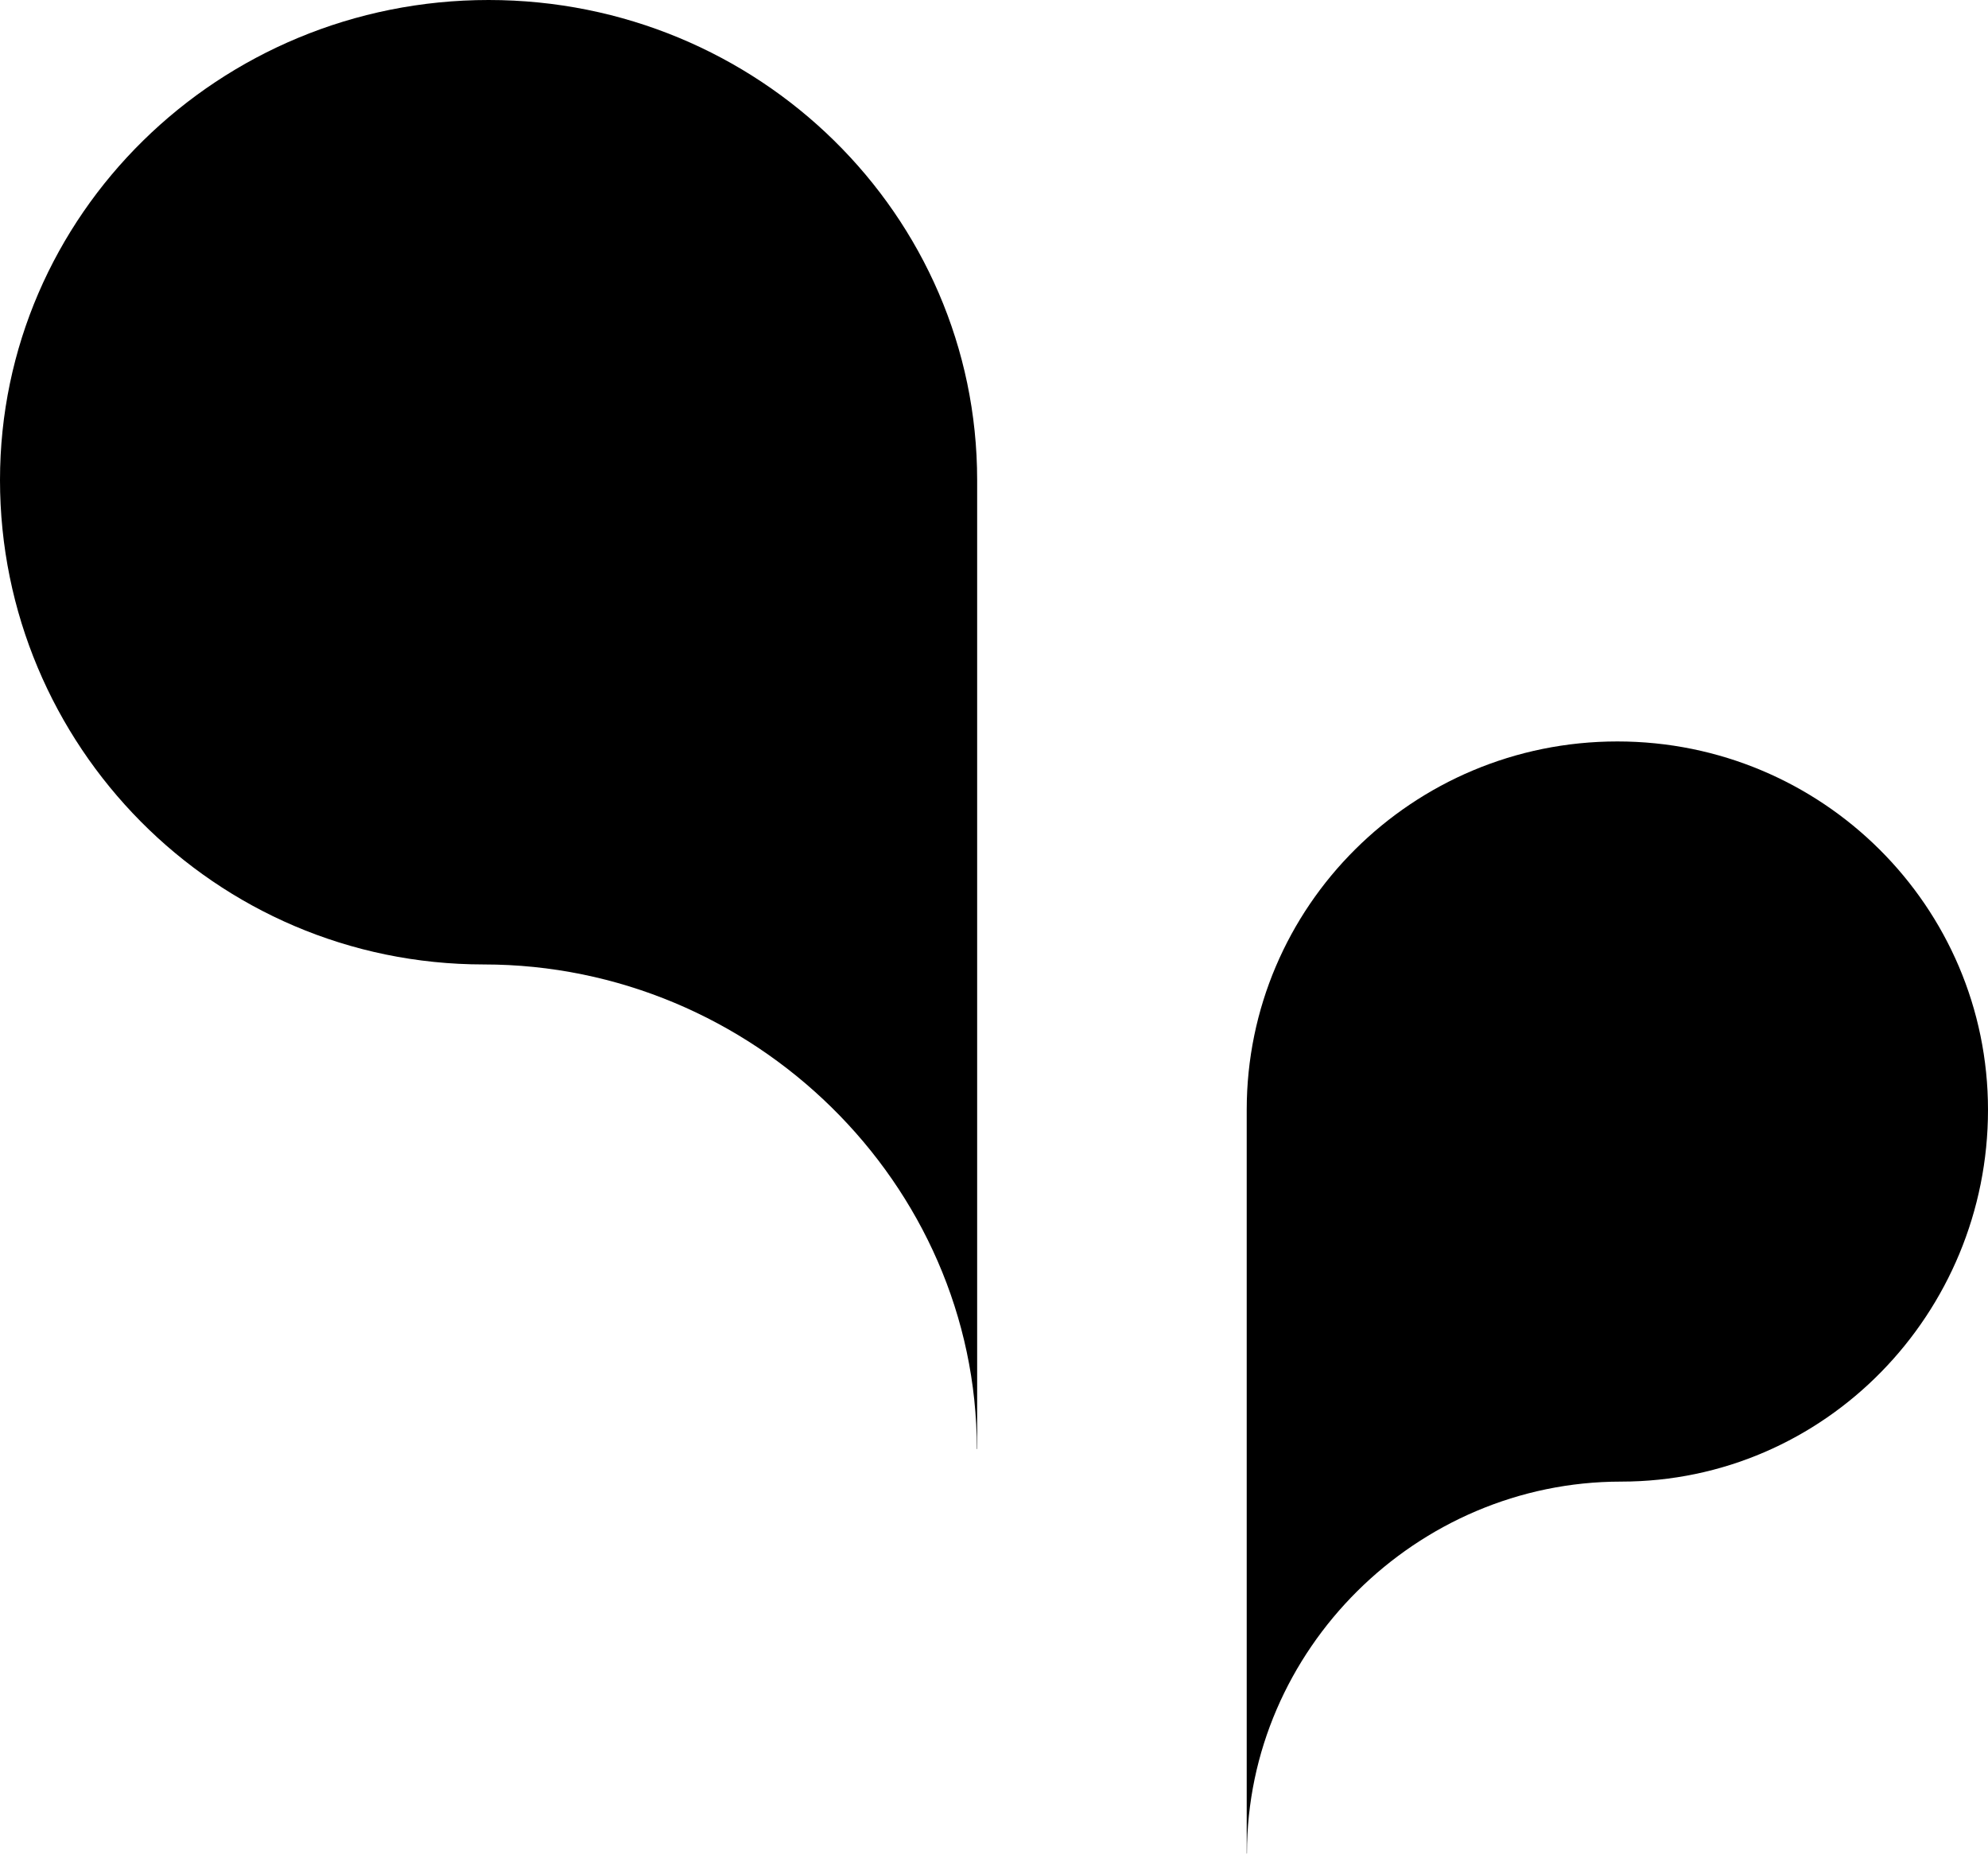 <svg width="59" height="55" viewBox="0 0 59 55" fill="none" xmlns="http://www.w3.org/2000/svg">
<path d="M37.007 54.993C37.007 48.954 42.038 43.962 48.108 43.962C54.177 43.962 59 38.963 59 32.931C59 26.899 54.077 22 48 22C41.923 22 37 26.892 37 32.931V55L37.007 54.993Z" fill="black"/>
<path d="M28.991 42.991C28.991 35.122 22.359 28.617 14.358 28.617C6.357 28.617 0 22.103 0 14.244C0 6.384 6.49 0 14.5 0C22.51 0 29 6.375 29 14.244V43L28.991 42.991Z" fill="black"/>
</svg>
